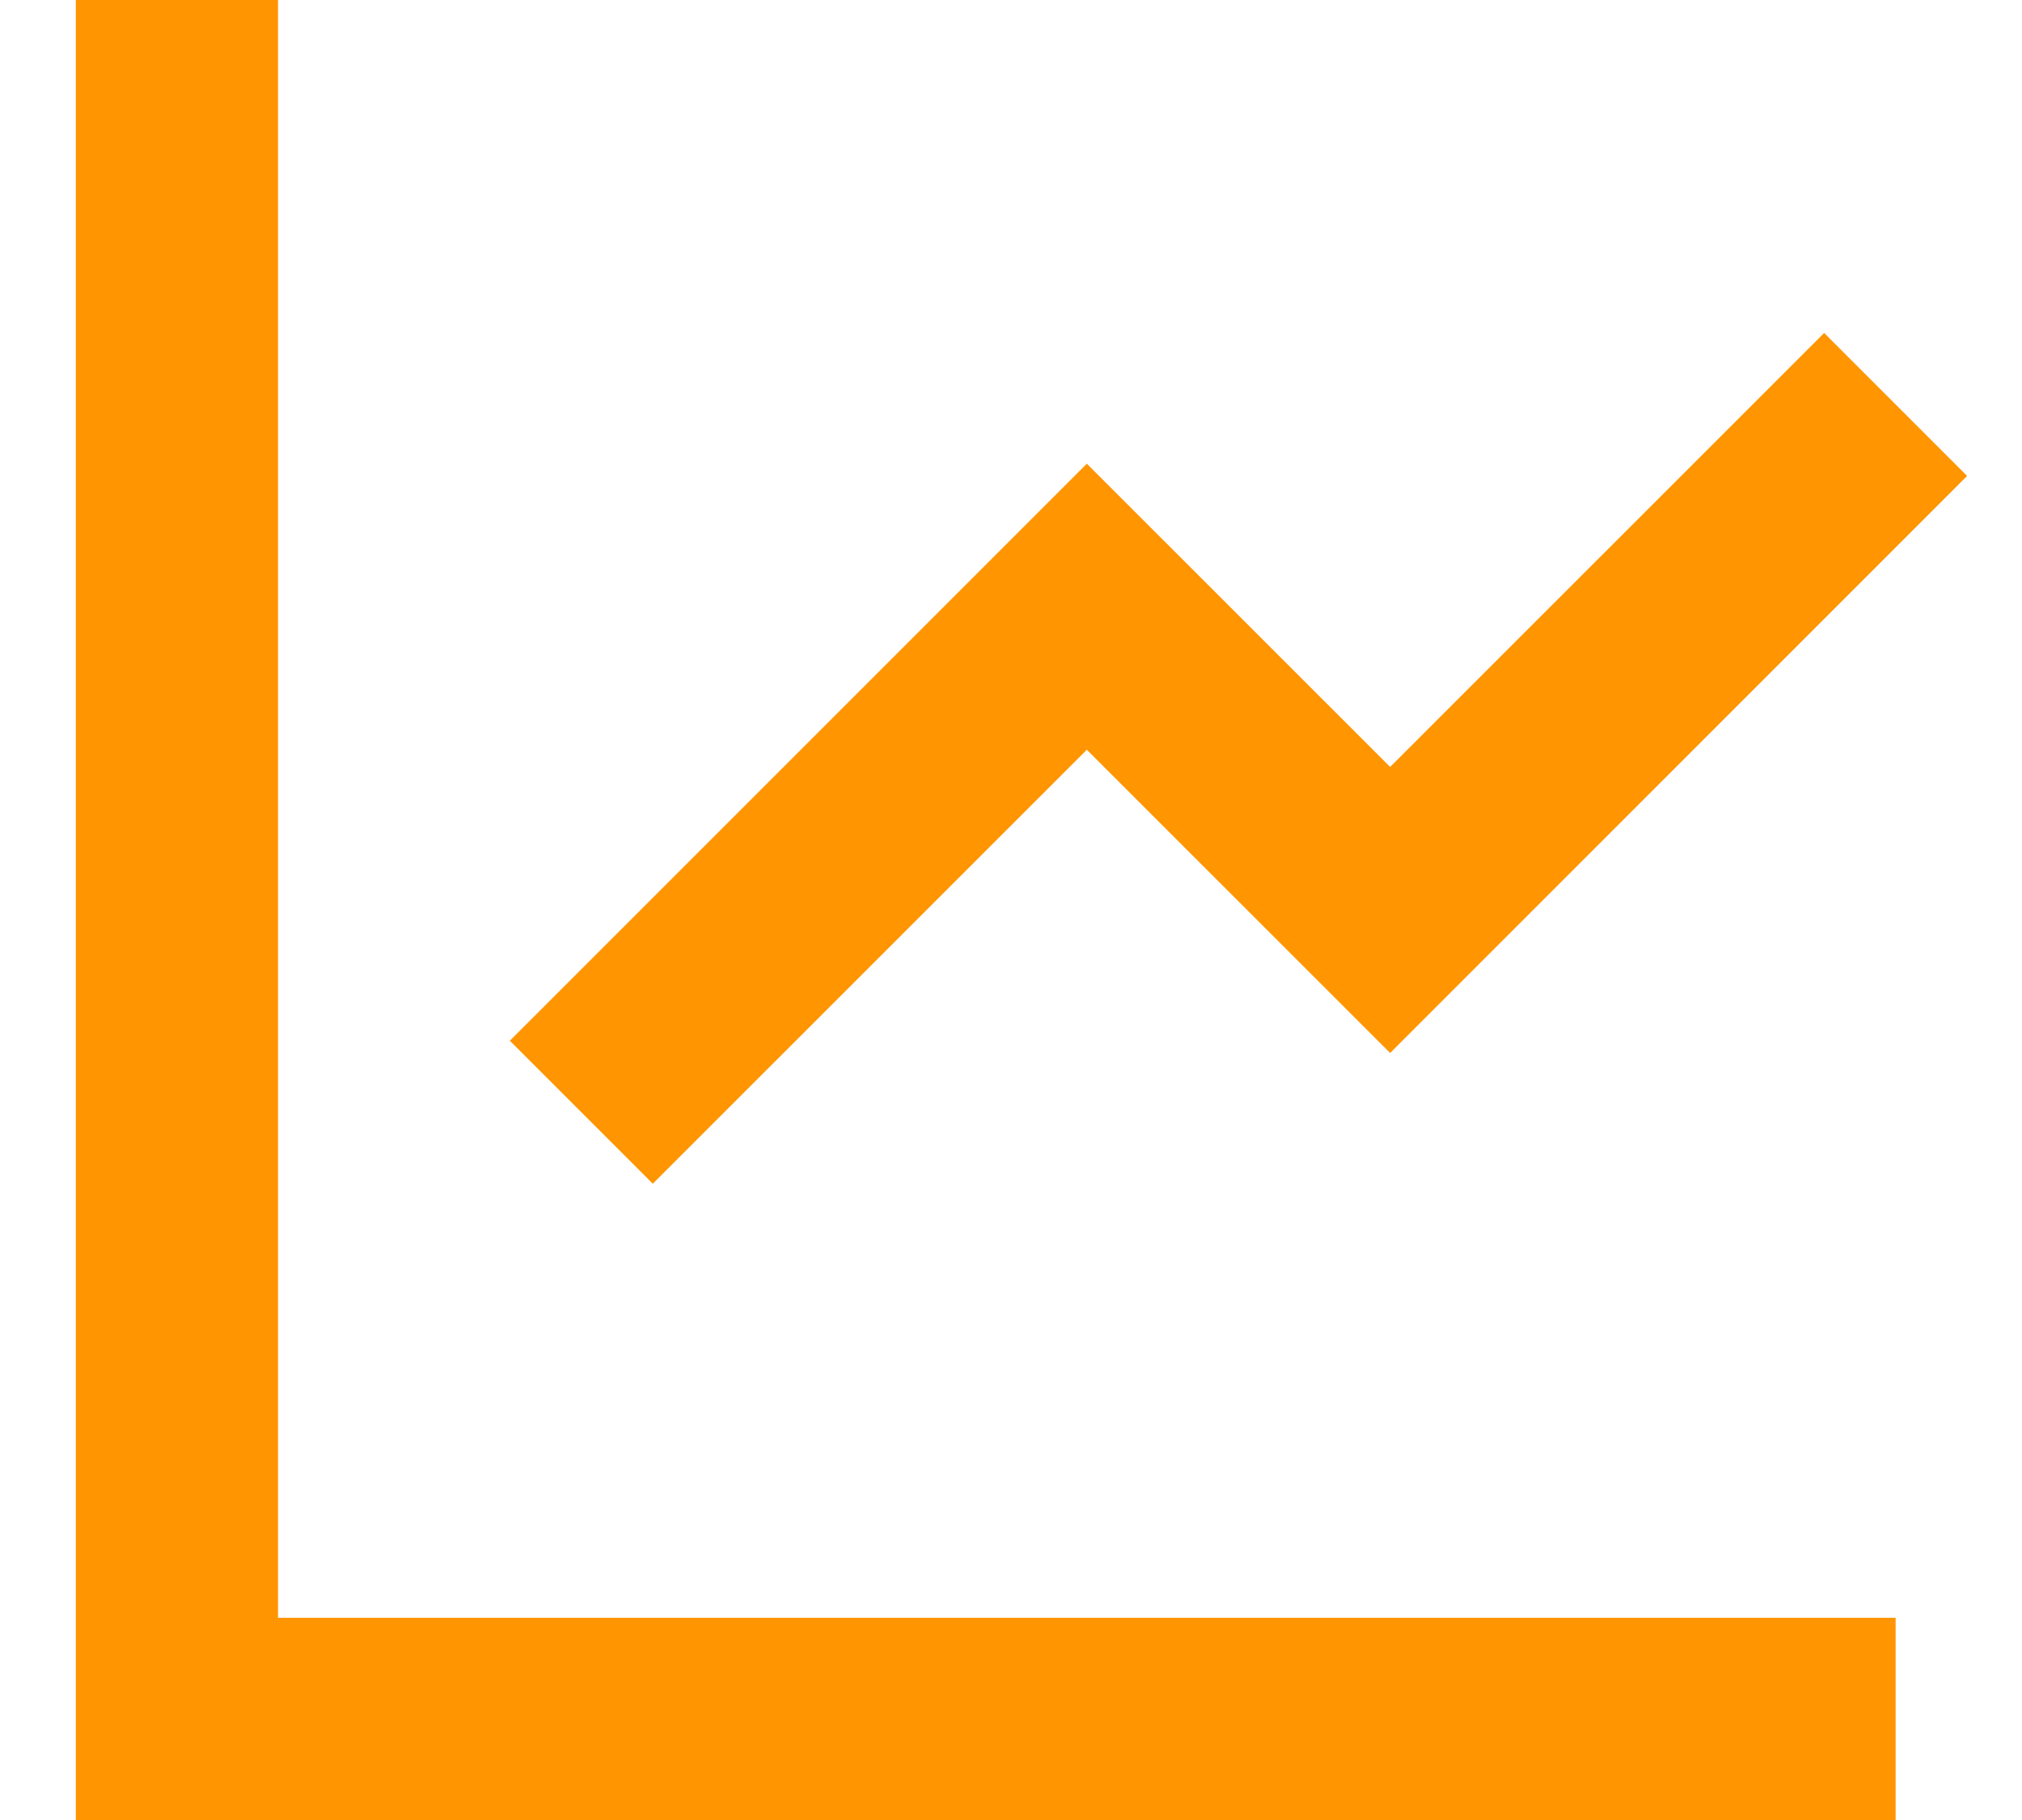 <svg width="20" height="18" viewBox="0 0 20 18" fill="none" xmlns="http://www.w3.org/2000/svg">
<path d="M2.75 0V16H18.75V18H0.75V0H2.75ZM18.043 3.293L19.457 4.707L13.75 10.414L10.75 7.415L6.457 11.707L5.043 10.293L10.75 4.586L13.75 7.585L18.043 3.293Z" fill="#FF9500"/>
</svg>
